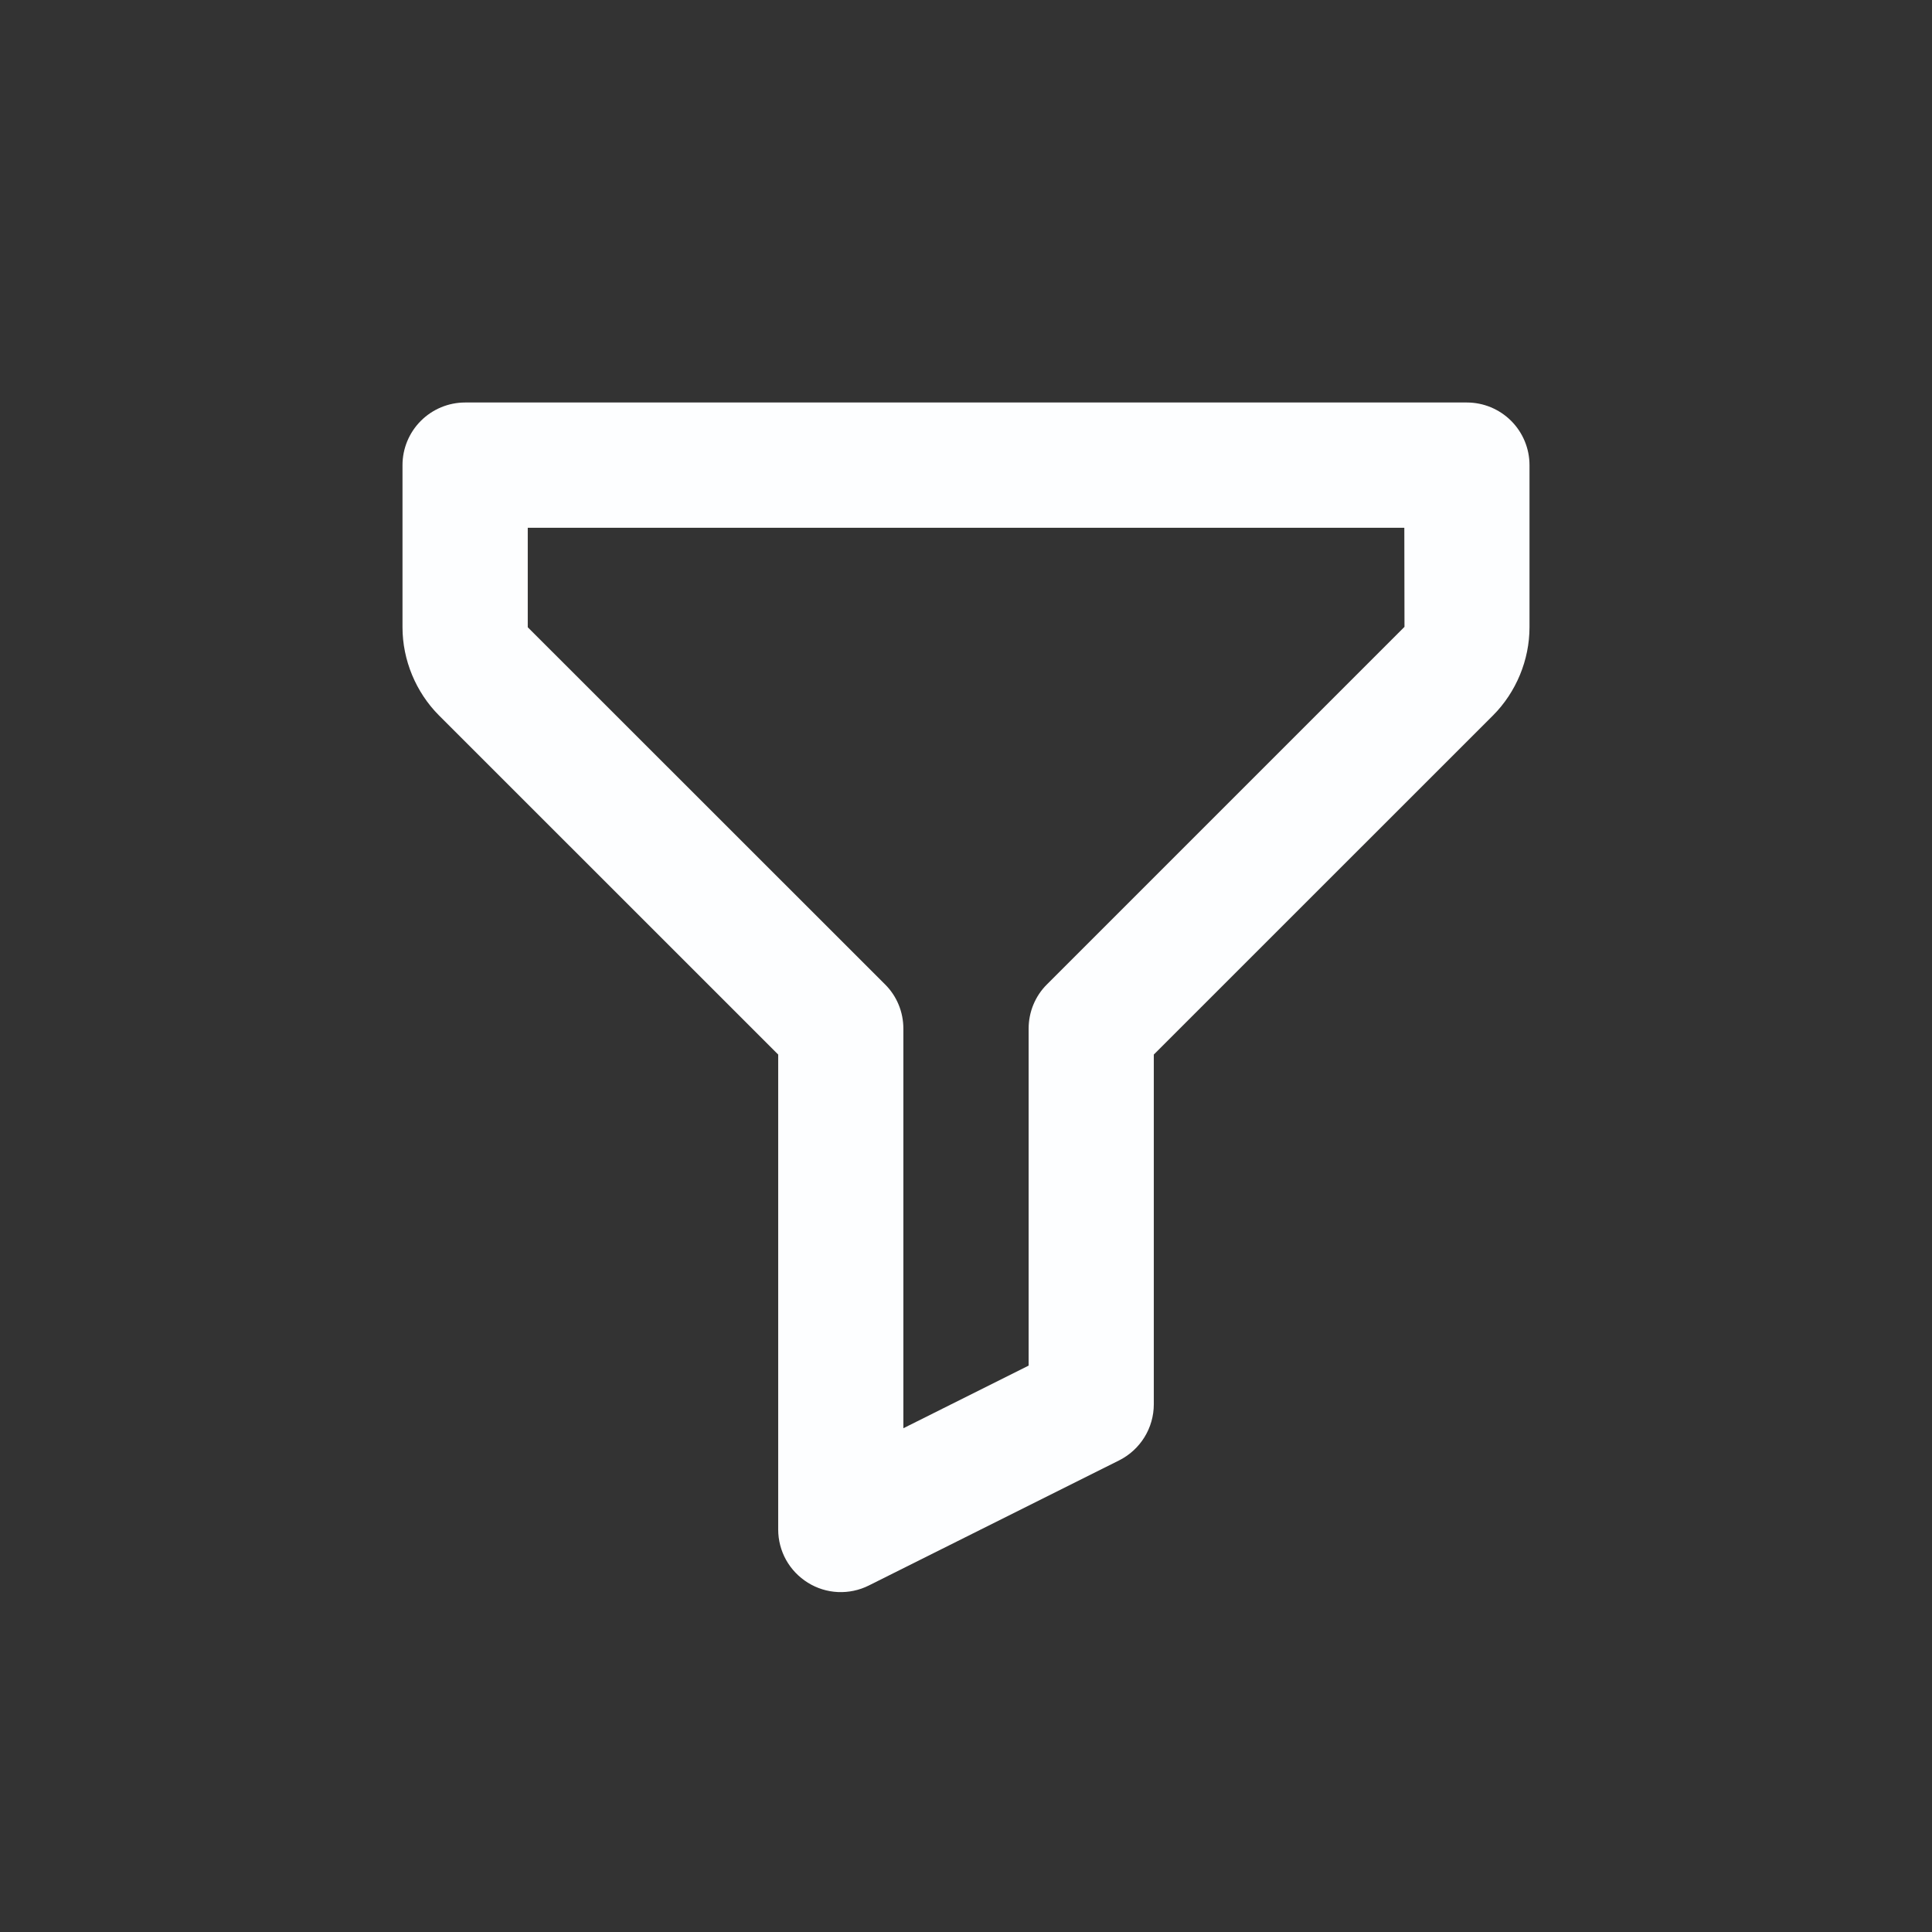<svg width="24" height="24" viewBox="0 0 24 24" fill="none" xmlns="http://www.w3.org/2000/svg">
<rect x="0" y="0" width="24" height="24" fill="#333333" stroke="none"/>
<rect width="24" height="24" fill="none"/>
<path d="M18.222 5H5.778C5.572 5 5.374 5.082 5.228 5.228C5.082 5.374 5 5.572 5 5.778V7.792C5 8.199 5.166 8.599 5.453 8.887L9.667 13.1V19C9.667 19.133 9.701 19.263 9.765 19.378C9.83 19.494 9.923 19.591 10.036 19.661C10.148 19.731 10.277 19.771 10.409 19.777C10.542 19.783 10.674 19.755 10.792 19.696L13.903 18.141C14.167 18.008 14.333 17.739 14.333 17.444V13.1L18.547 8.887C18.834 8.599 19 8.199 19 7.792V5.778C19 5.572 18.918 5.374 18.772 5.228C18.626 5.082 18.428 5 18.222 5ZM13.006 12.228C12.933 12.3 12.876 12.386 12.837 12.48C12.798 12.574 12.778 12.676 12.778 12.778V16.964L11.222 17.742V12.778C11.222 12.676 11.202 12.574 11.163 12.48C11.124 12.386 11.067 12.3 10.994 12.228L6.556 7.792V6.556H17.445L17.447 7.787L13.006 12.228Z" fill="#FDFEFF"/>
</svg>
